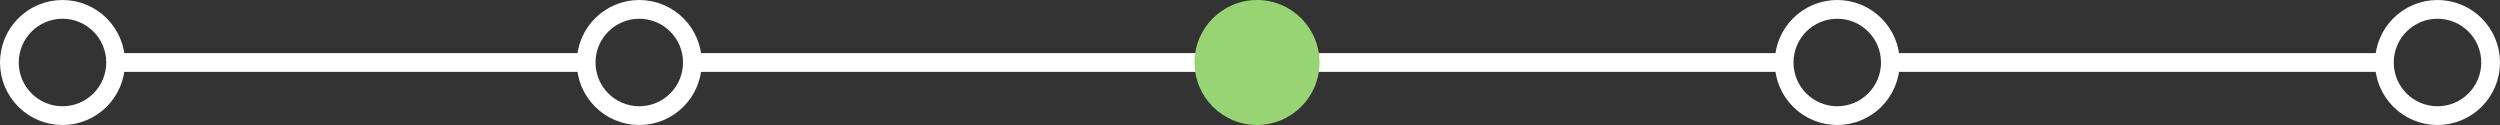 <svg xmlns="http://www.w3.org/2000/svg" width="200" height="10" viewBox="0 0 200 10">
  <rect x="0" y="0" width="200" height="10" fill="#333333" stroke="none"/>
  <g id="Group_120" data-name="Group 120" transform="translate(0.066)">
    <path id="Path_402" data-name="Path 402" d="M0,0H38.4" transform="translate(8.979 5)" fill="none" stroke="#fff" stroke-width="1.5"/>
    <g id="Ellipse_16" data-name="Ellipse 16" transform="translate(46.076)" fill="none" stroke="#fff" stroke-width="1.5">
      <circle cx="5" cy="5" r="5" stroke="none"/>
      <circle cx="5" cy="5" r="4.25" fill="none"/>
    </g>
    <g id="Ellipse_17" data-name="Ellipse 17" transform="translate(141.914)" fill="none" stroke="#fff" stroke-width="1.5">
      <circle cx="5" cy="5" r="5" stroke="none"/>
      <circle cx="5" cy="5" r="4.25" fill="none"/>
    </g>
    <g id="Ellipse_18" data-name="Ellipse 18" transform="translate(-0.066)" fill="none" stroke="#fff" stroke-width="1.5">
      <circle cx="5" cy="5" r="5" stroke="none"/>
      <circle cx="5" cy="5" r="4.25" fill="none"/>
    </g>
    <path id="Path_403" data-name="Path 403" d="M0,0H38.635" transform="translate(104.002 5)" fill="none" stroke="#fff" stroke-width="1.5"/>
    <path id="Path_416" data-name="Path 416" d="M0,0H41.07" transform="translate(55.274 5)" fill="none" stroke="#fff" stroke-width="1.5"/>
    <g id="Ellipse_24" data-name="Ellipse 24" transform="translate(189.934)" fill="none" stroke="#fff" stroke-width="1.5">
      <circle cx="5" cy="5" r="5" stroke="none"/>
      <circle cx="5" cy="5" r="4.25" fill="none"/>
    </g>
    <path id="Path_432" data-name="Path 432" d="M0,0H39.933" transform="translate(150.619 5)" fill="none" stroke="#fff" stroke-width="1.5"/>
    <circle id="Ellipse_19" data-name="Ellipse 19" cx="5" cy="5" r="5" transform="translate(95.495)" fill="#98d473"/>
  </g>
</svg>
